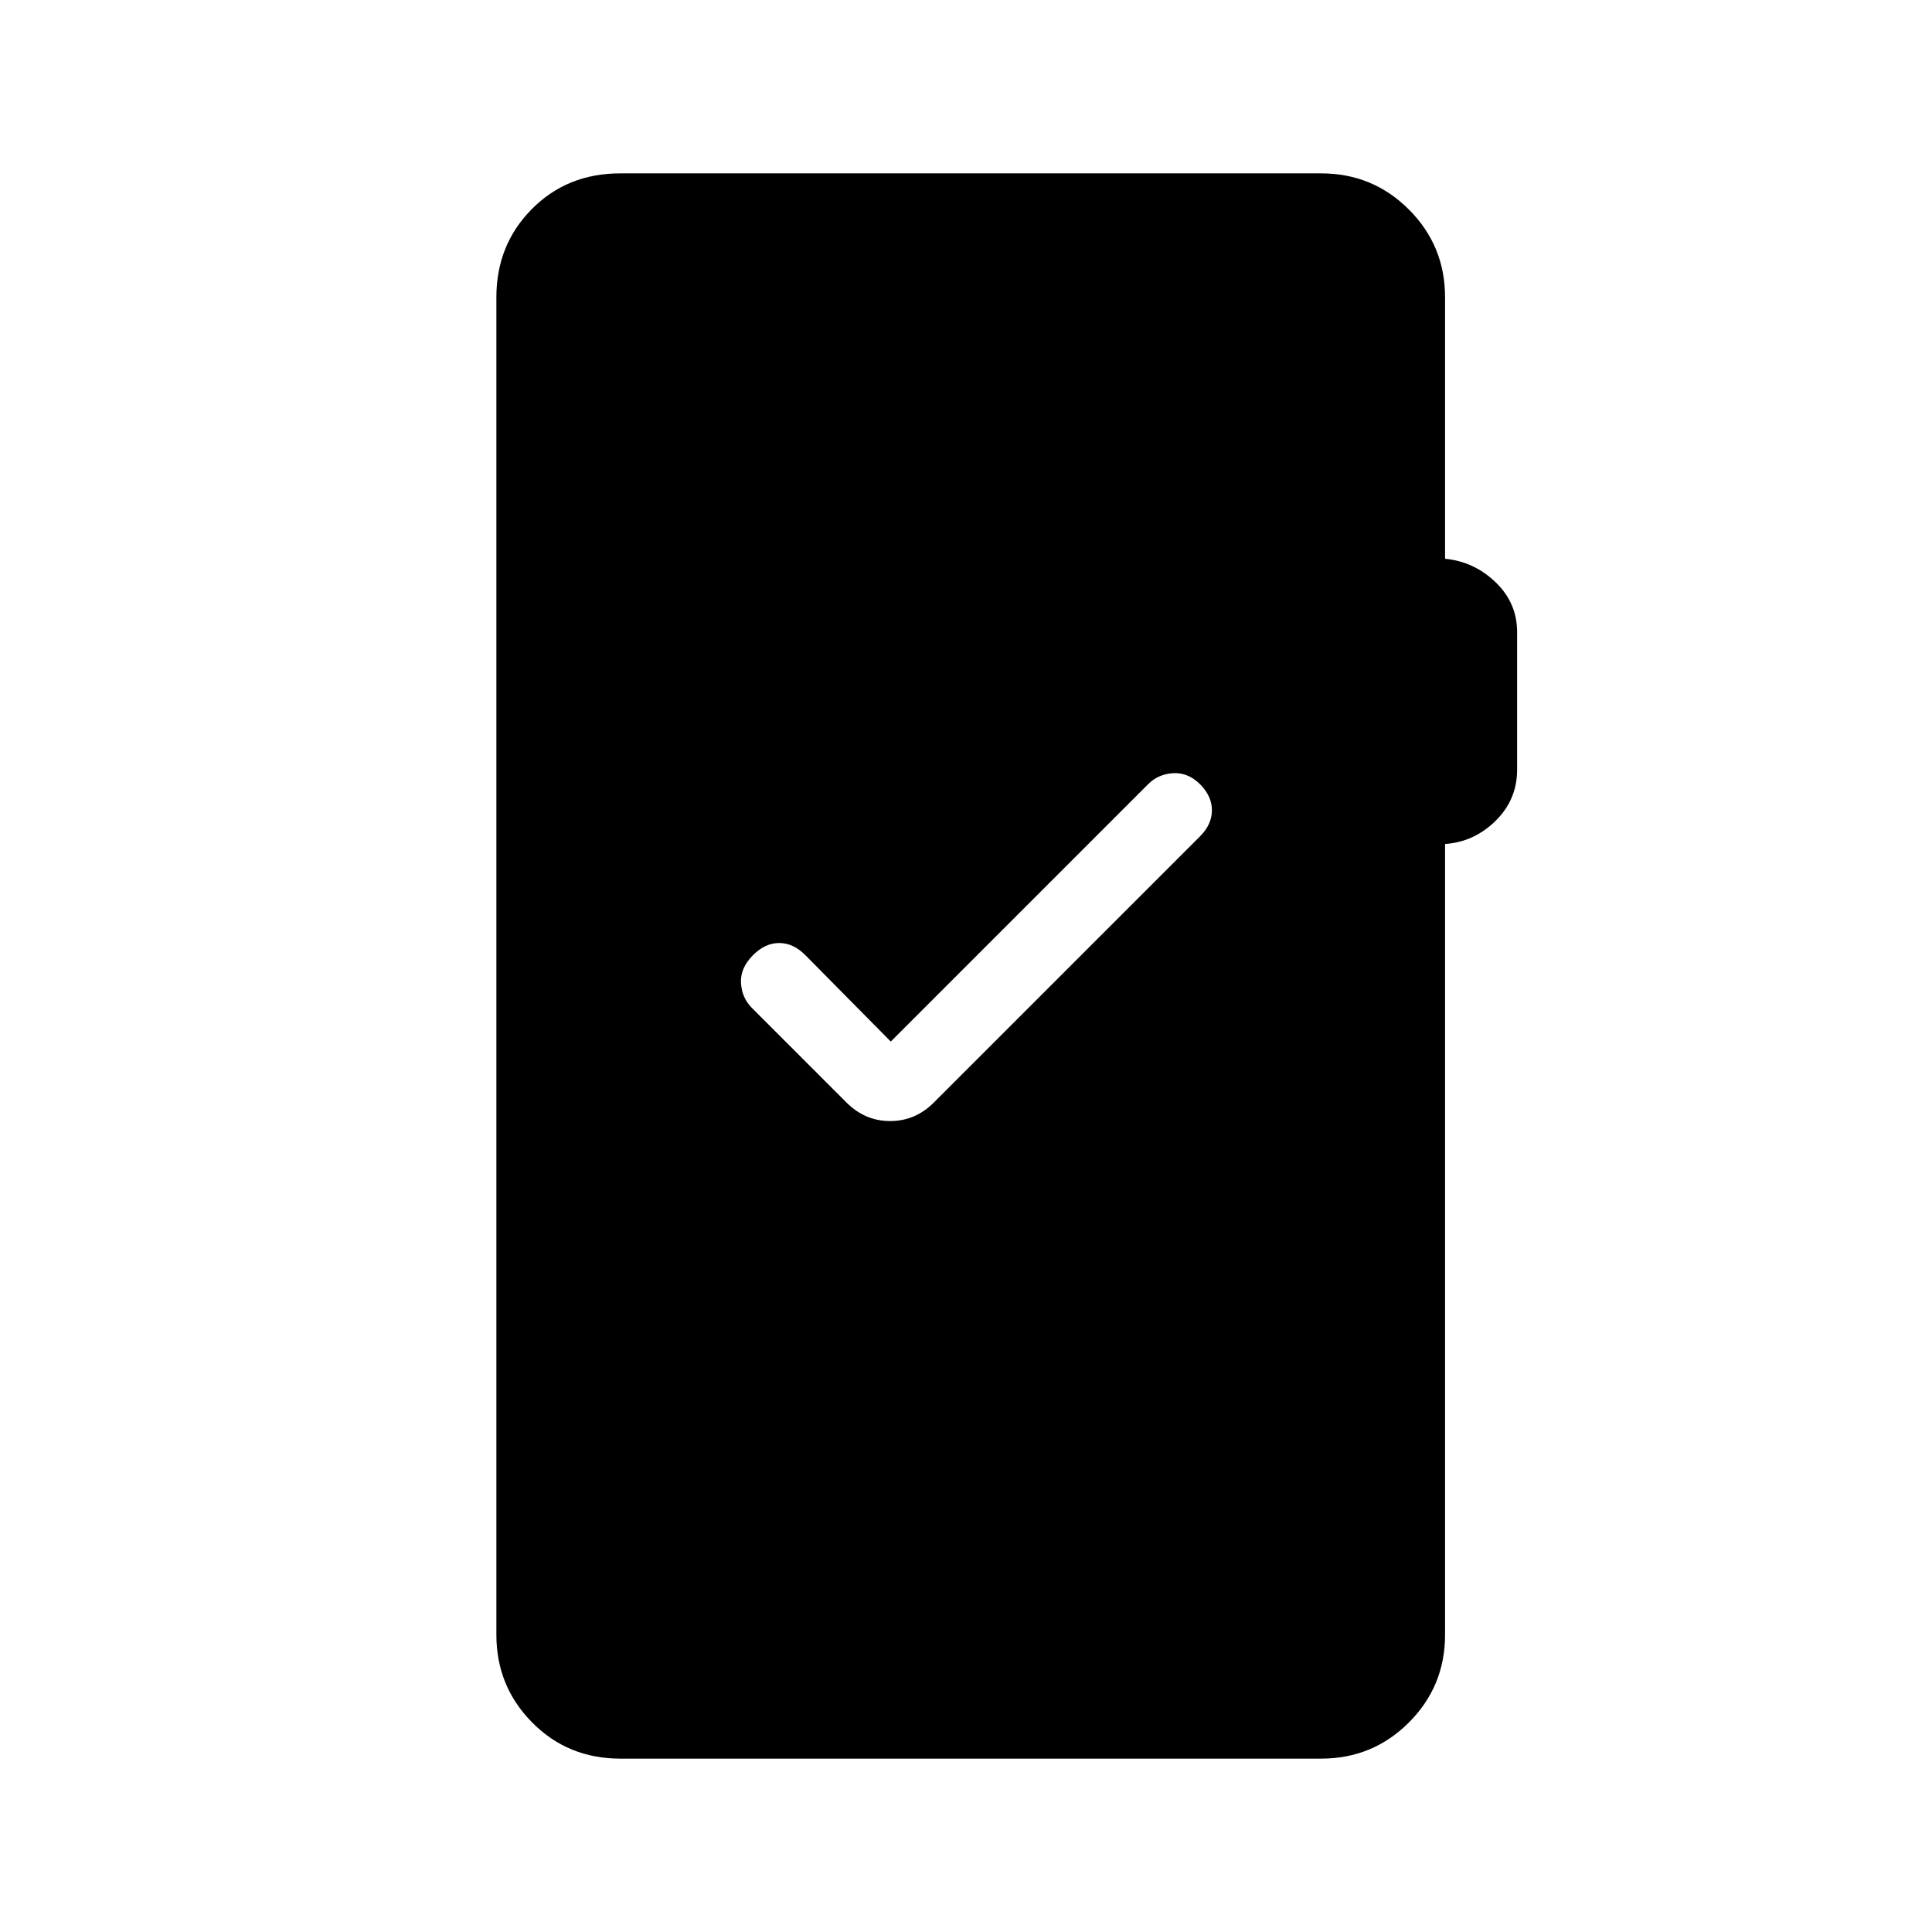 <svg xmlns="http://www.w3.org/2000/svg" height="24" viewBox="0 -960 960 960" width="24"><path d="M308.19-86.15q-26 0-43.77-17.97-17.77-17.96-17.77-43.57v-664.62q0-26 17.58-43.77 17.58-17.77 43.96-17.77H656.5q25.62 0 43.58 17.97 17.96 17.96 17.96 43.57v129.96q14.42 1.39 25.11 11.66 10.7 10.27 10.7 24.81v68.3q0 14.93-10.7 25.45-10.69 10.51-25.11 11.51v392.93q0 25.61-17.96 43.57-17.96 17.97-43.58 17.97H308.19Zm134.43-356.31-42.47-42.96q-6-6-12.98-6t-12.98 6q-6.38 6.38-6 13.8.39 7.43 5.5 12.54l46.93 46.93q9.19 9.19 21.69 9.19 12.5 0 21.69-9.19l132.31-132.31q5.88-5.89 5.88-12.92 0-7.04-5.88-12.93-5.89-5.88-13.31-5.5-7.42.39-12.54 5.5L442.62-442.46Z"/></svg>